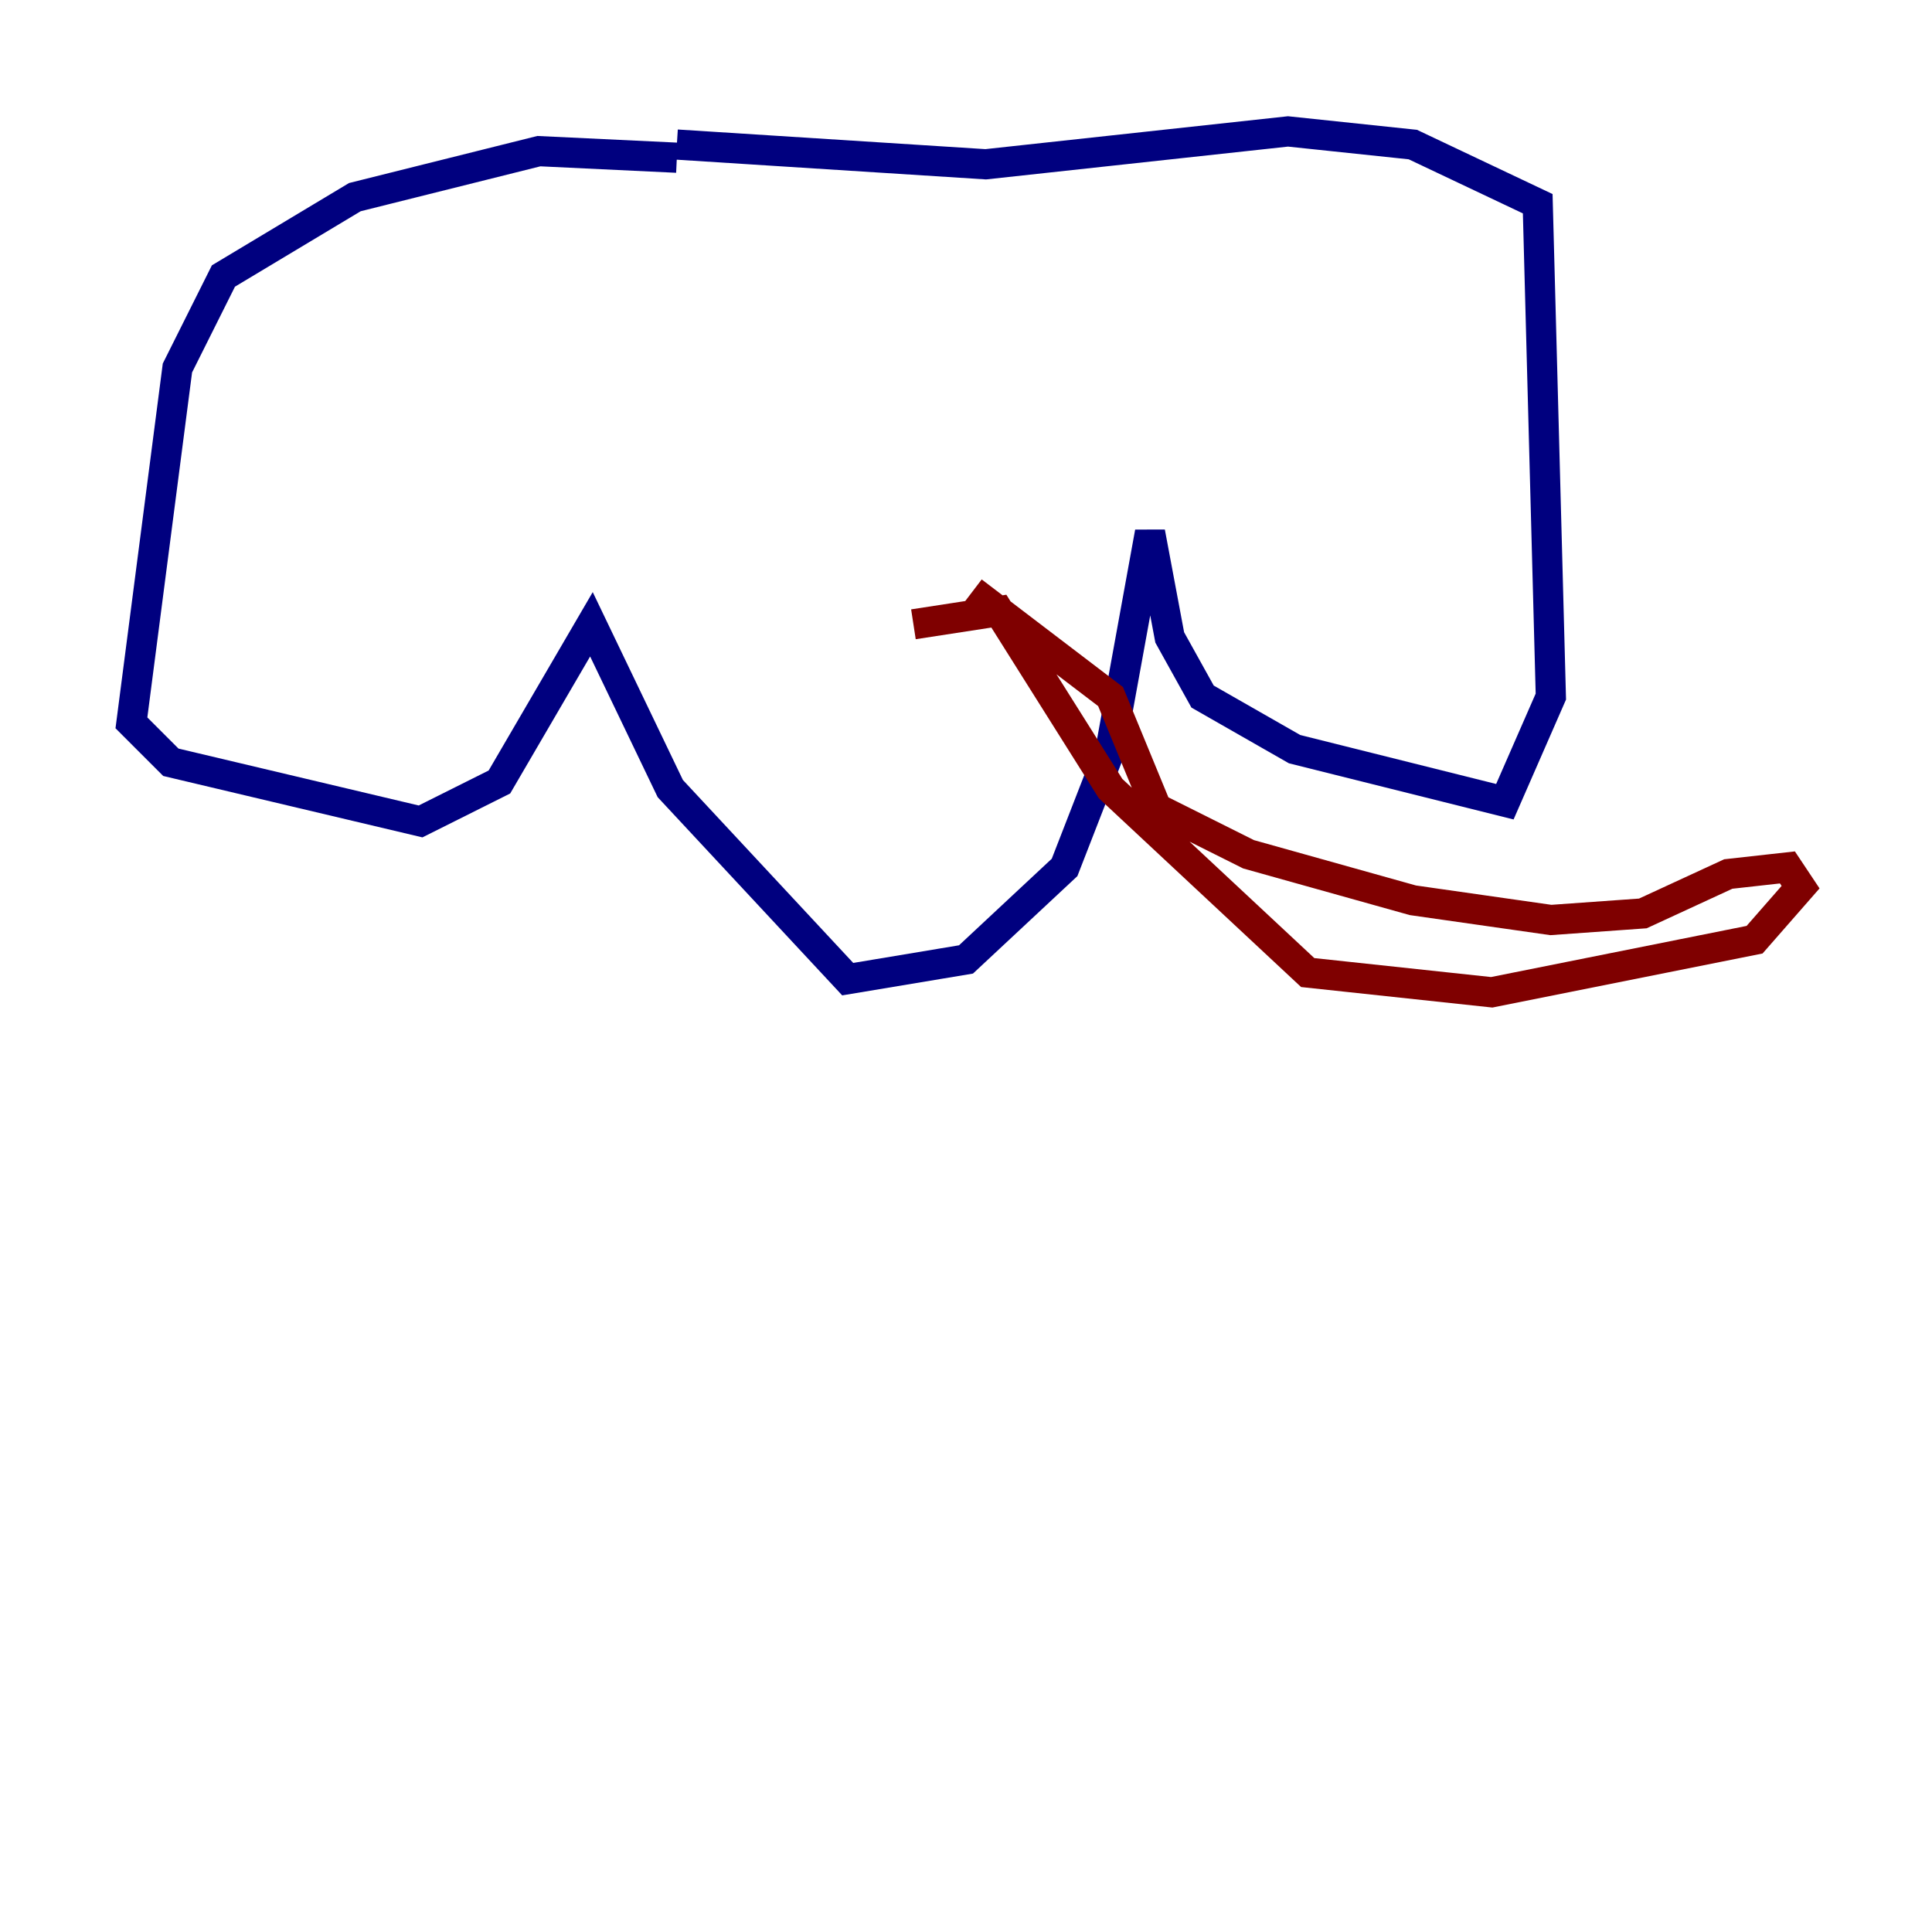<?xml version="1.0" encoding="utf-8" ?>
<svg baseProfile="tiny" height="128" version="1.2" viewBox="0,0,128,128" width="128" xmlns="http://www.w3.org/2000/svg" xmlns:ev="http://www.w3.org/2001/xml-events" xmlns:xlink="http://www.w3.org/1999/xlink"><defs /><polyline fill="none" points="44.843,10.449 35.701,10.014 23.51,13.061 14.803,18.286 11.755,24.381 8.707,47.891 11.32,50.503 27.864,54.422 33.088,51.809 39.184,41.361 44.408,52.245 56.163,64.871 64.0,63.565 70.531,57.469 73.578,49.633 76.191,35.265 77.497,42.231 79.674,46.15 85.769,49.633 99.701,53.116 102.748,46.15 101.878,13.497 93.605,9.578 85.333,8.707 65.306,10.884 44.843,9.578" stroke="#00007f" stroke-width="2" /><polyline fill="none" points="60.517,41.361 66.177,40.49 73.578,52.245 86.639,64.435 98.83,65.742 116.245,62.258 119.293,58.776 118.422,57.469 114.503,57.905 108.844,60.517 102.748,60.952 93.605,59.646 82.721,56.599 76.626,53.551 73.578,46.15 64.435,39.184" stroke="#7f0000" stroke-width="2" /></svg>